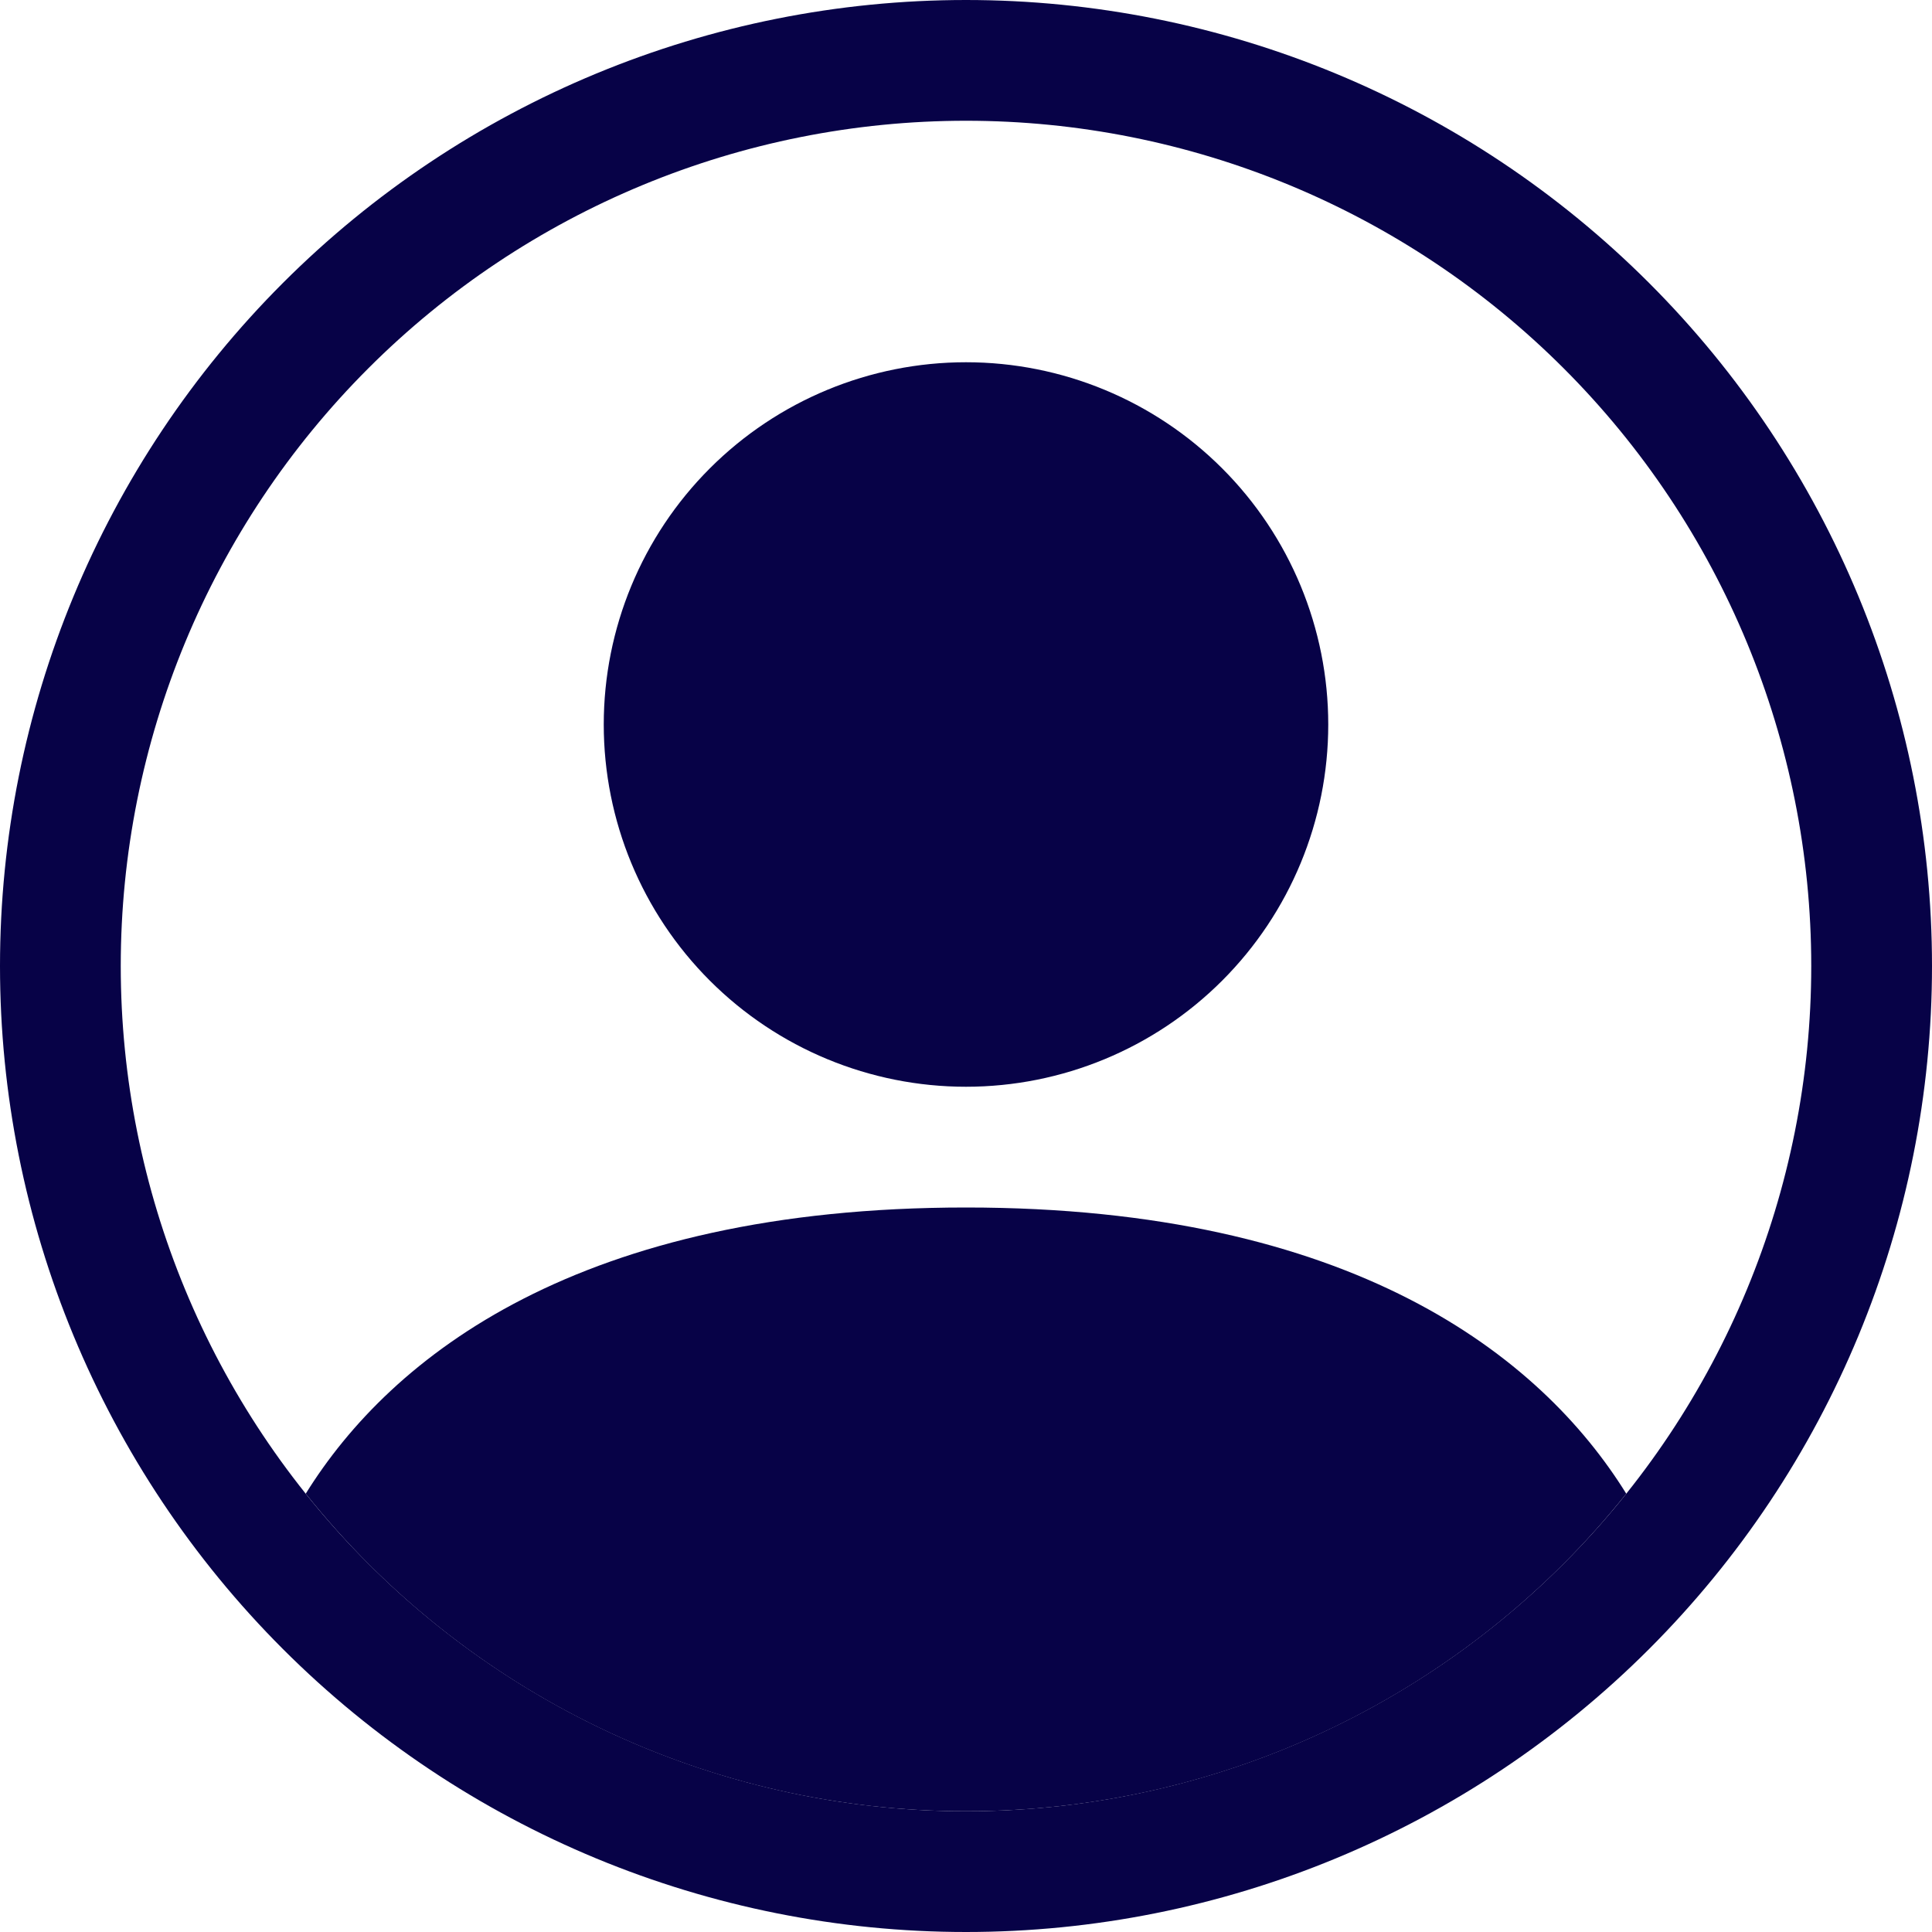 <svg width="96" height="96" viewBox="0 0 96 96" fill="none" xmlns="http://www.w3.org/2000/svg">
<path d="M80.808 74.22C76.548 67.356 67.17 60 48 60C28.83 60 19.458 67.35 15.192 74.22C19.122 79.147 24.113 83.125 29.794 85.857C35.474 88.589 41.697 90.005 48 90C54.303 90.005 60.526 88.589 66.206 85.857C71.886 83.125 76.877 79.147 80.808 74.22V74.22Z" fill="#070247"/>
<path fill-rule="evenodd" clip-rule="evenodd" d="M48 54C52.774 54 57.352 52.104 60.728 48.728C64.104 45.352 66 40.774 66 36C66 31.226 64.104 26.648 60.728 23.272C57.352 19.896 52.774 18 48 18C43.226 18 38.648 19.896 35.272 23.272C31.896 26.648 30 31.226 30 36C30 40.774 31.896 45.352 35.272 48.728C38.648 52.104 43.226 54 48 54V54Z" fill="#070247"/>
<path fill-rule="evenodd" clip-rule="evenodd" d="M48 6C36.861 6 26.178 10.425 18.302 18.302C10.425 26.178 6 36.861 6 48C6 59.139 10.425 69.822 18.302 77.698C26.178 85.575 36.861 90 48 90C59.139 90 69.822 85.575 77.698 77.698C85.575 69.822 90 59.139 90 48C90 36.861 85.575 26.178 77.698 18.302C69.822 10.425 59.139 6 48 6V6ZM0 48C0 35.27 5.057 23.061 14.059 14.059C23.061 5.057 35.27 0 48 0C60.73 0 72.939 5.057 81.941 14.059C90.943 23.061 96 35.27 96 48C96 60.73 90.943 72.939 81.941 81.941C72.939 90.943 60.73 96 48 96C35.27 96 23.061 90.943 14.059 81.941C5.057 72.939 0 60.73 0 48V48Z" fill="#070247"/>
</svg>
